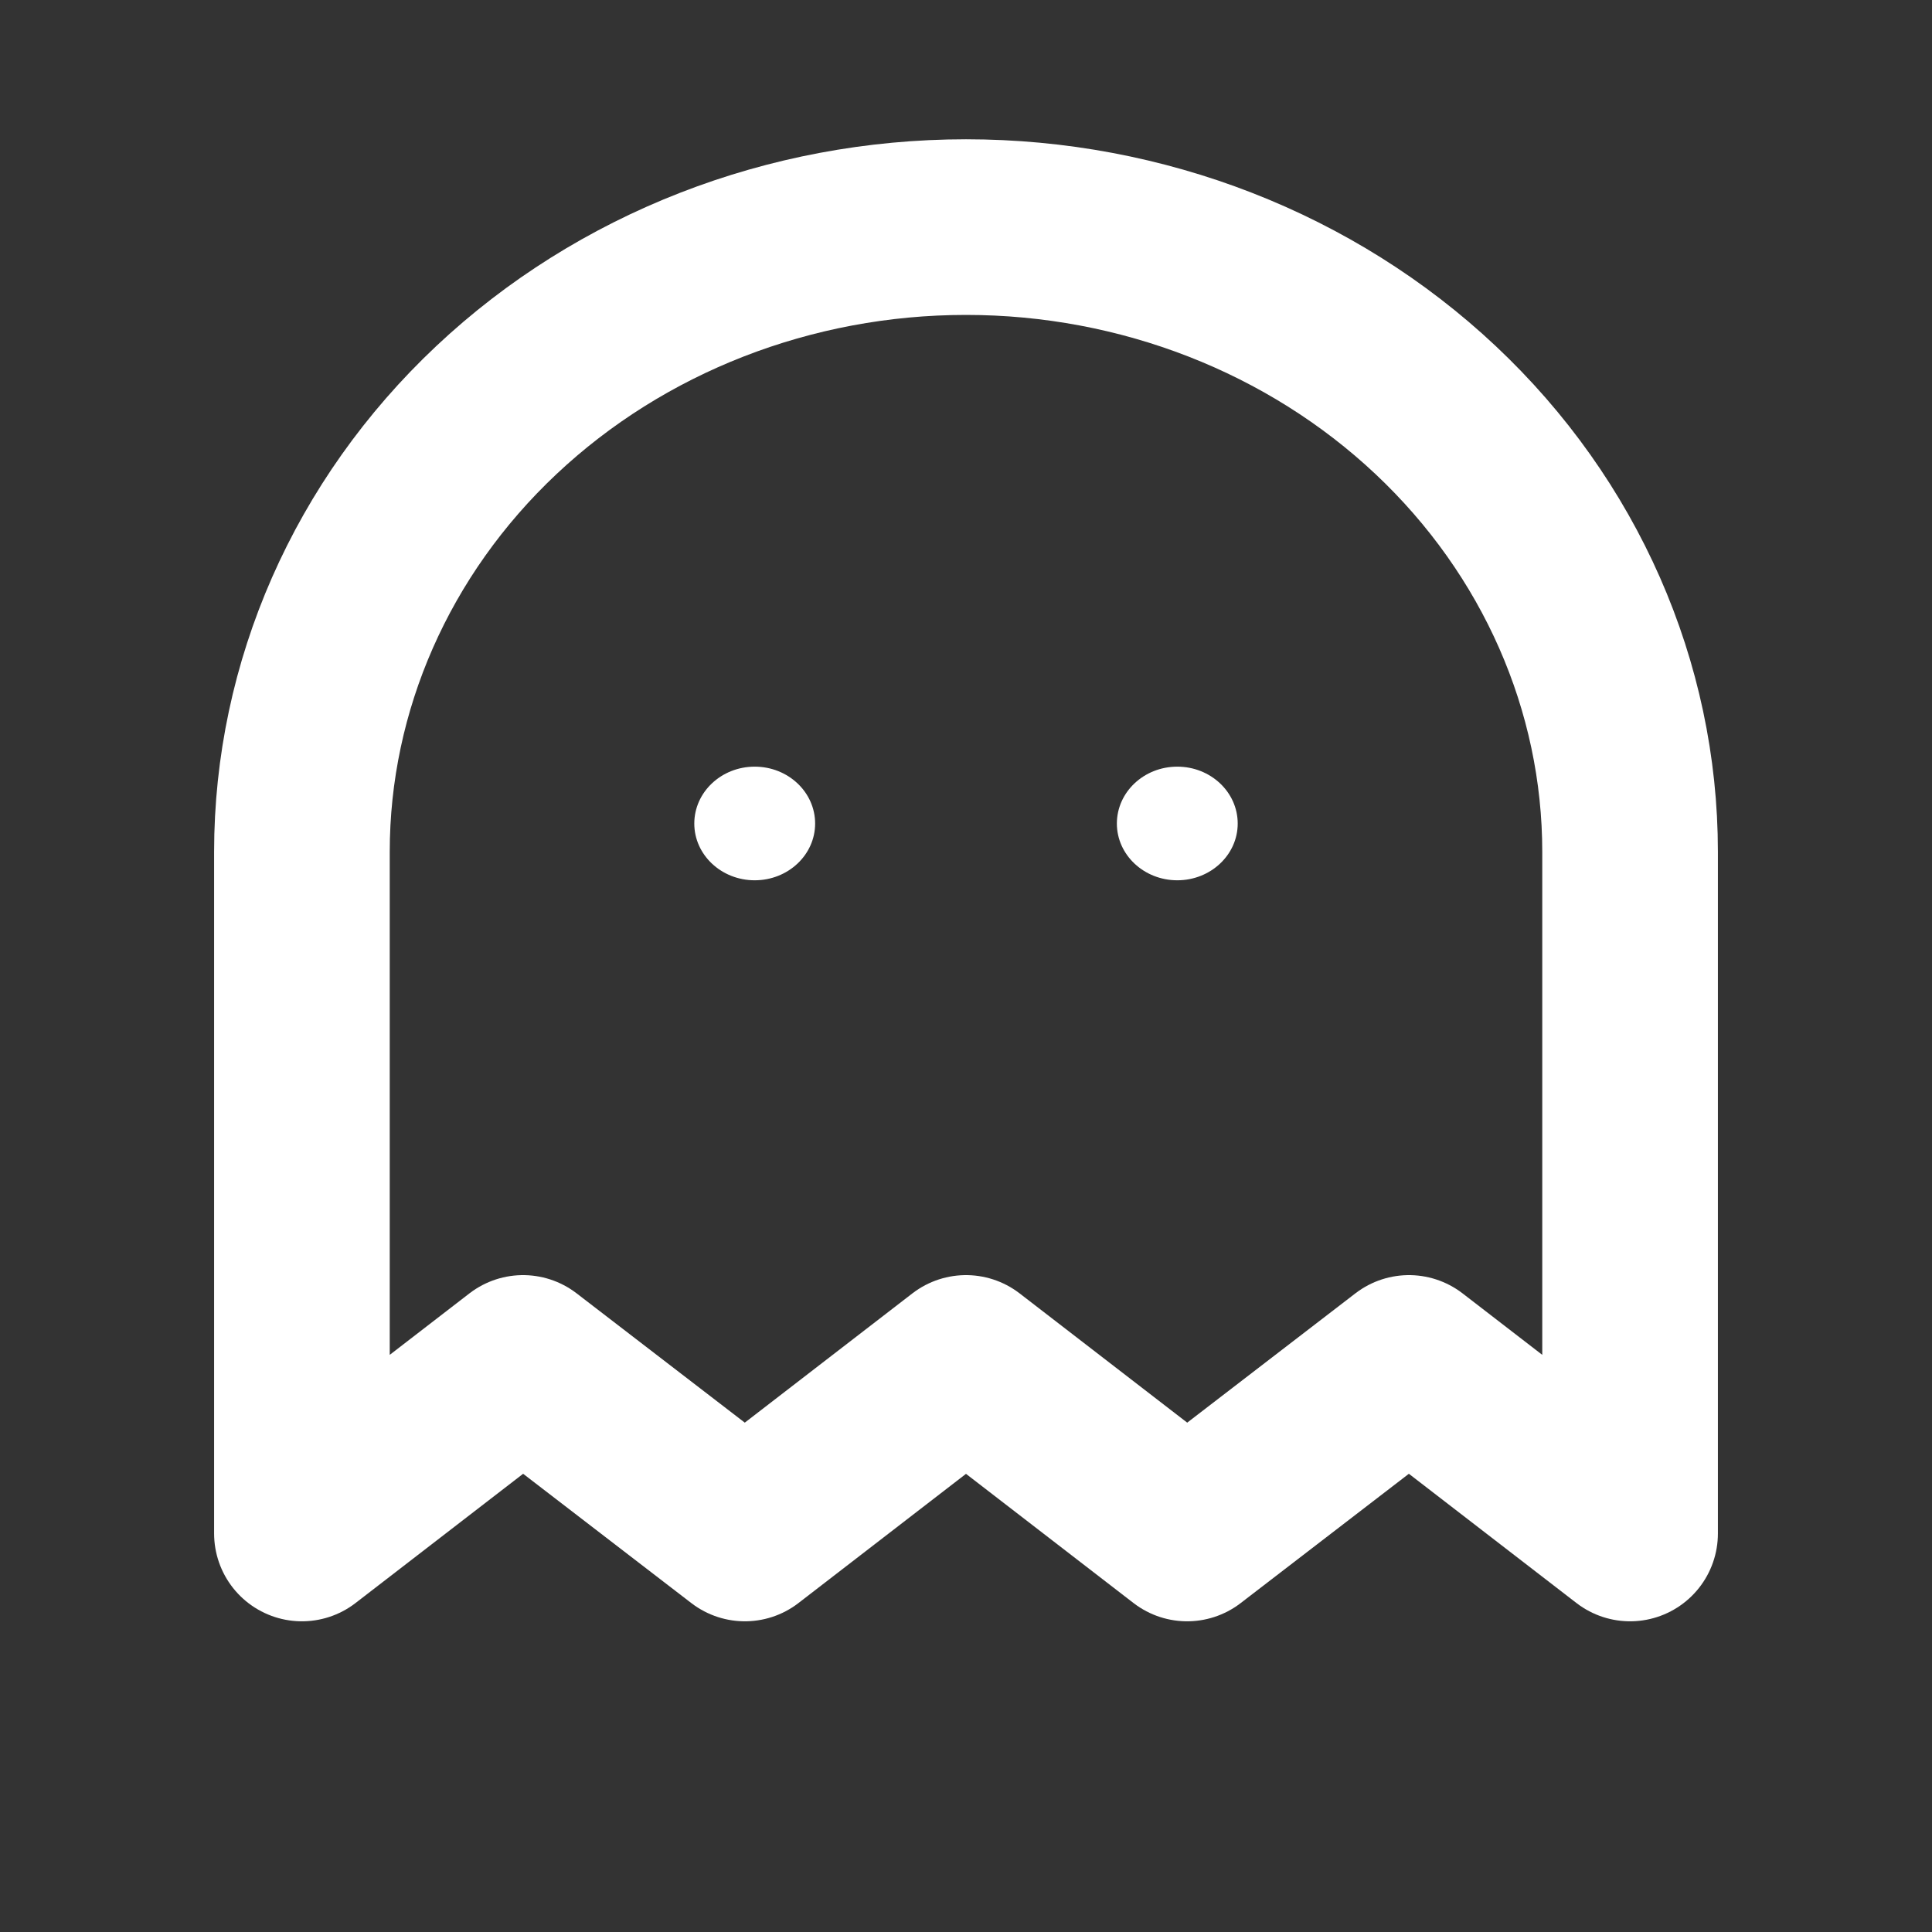 <svg width="11" height="11" viewBox="0 0 11 11" fill="none" xmlns="http://www.w3.org/2000/svg">
<rect x="0" y="0" width="11" height="11" fill="#333333" stroke="none"/>
<path d="M4.297 5.012C4.487 5.012 4.641 4.867 4.641 4.689C4.641 4.51 4.487 4.365 4.297 4.365C4.107 4.365 3.953 4.51 3.953 4.689C3.953 4.867 4.107 5.012 4.297 5.012Z" fill="white"/>
<path d="M6.703 5.012C6.893 5.012 7.047 4.867 7.047 4.689C7.047 4.51 6.893 4.365 6.703 4.365C6.513 4.365 6.359 4.51 6.359 4.689C6.359 4.867 6.513 5.012 6.703 5.012Z" fill="white"/>
<path d="M9.281 8.731L8.022 7.76L6.759 8.731L5.5 7.76L4.241 8.731L2.978 7.76L1.719 8.731V4.85C1.719 3.907 2.117 3.002 2.826 2.335C3.535 1.668 4.497 1.293 5.5 1.293C6.503 1.293 7.465 1.668 8.174 2.335C8.883 3.002 9.281 3.907 9.281 4.85V8.731Z" stroke="white" stroke-linecap="round" stroke-linejoin="round"/>
</svg>
